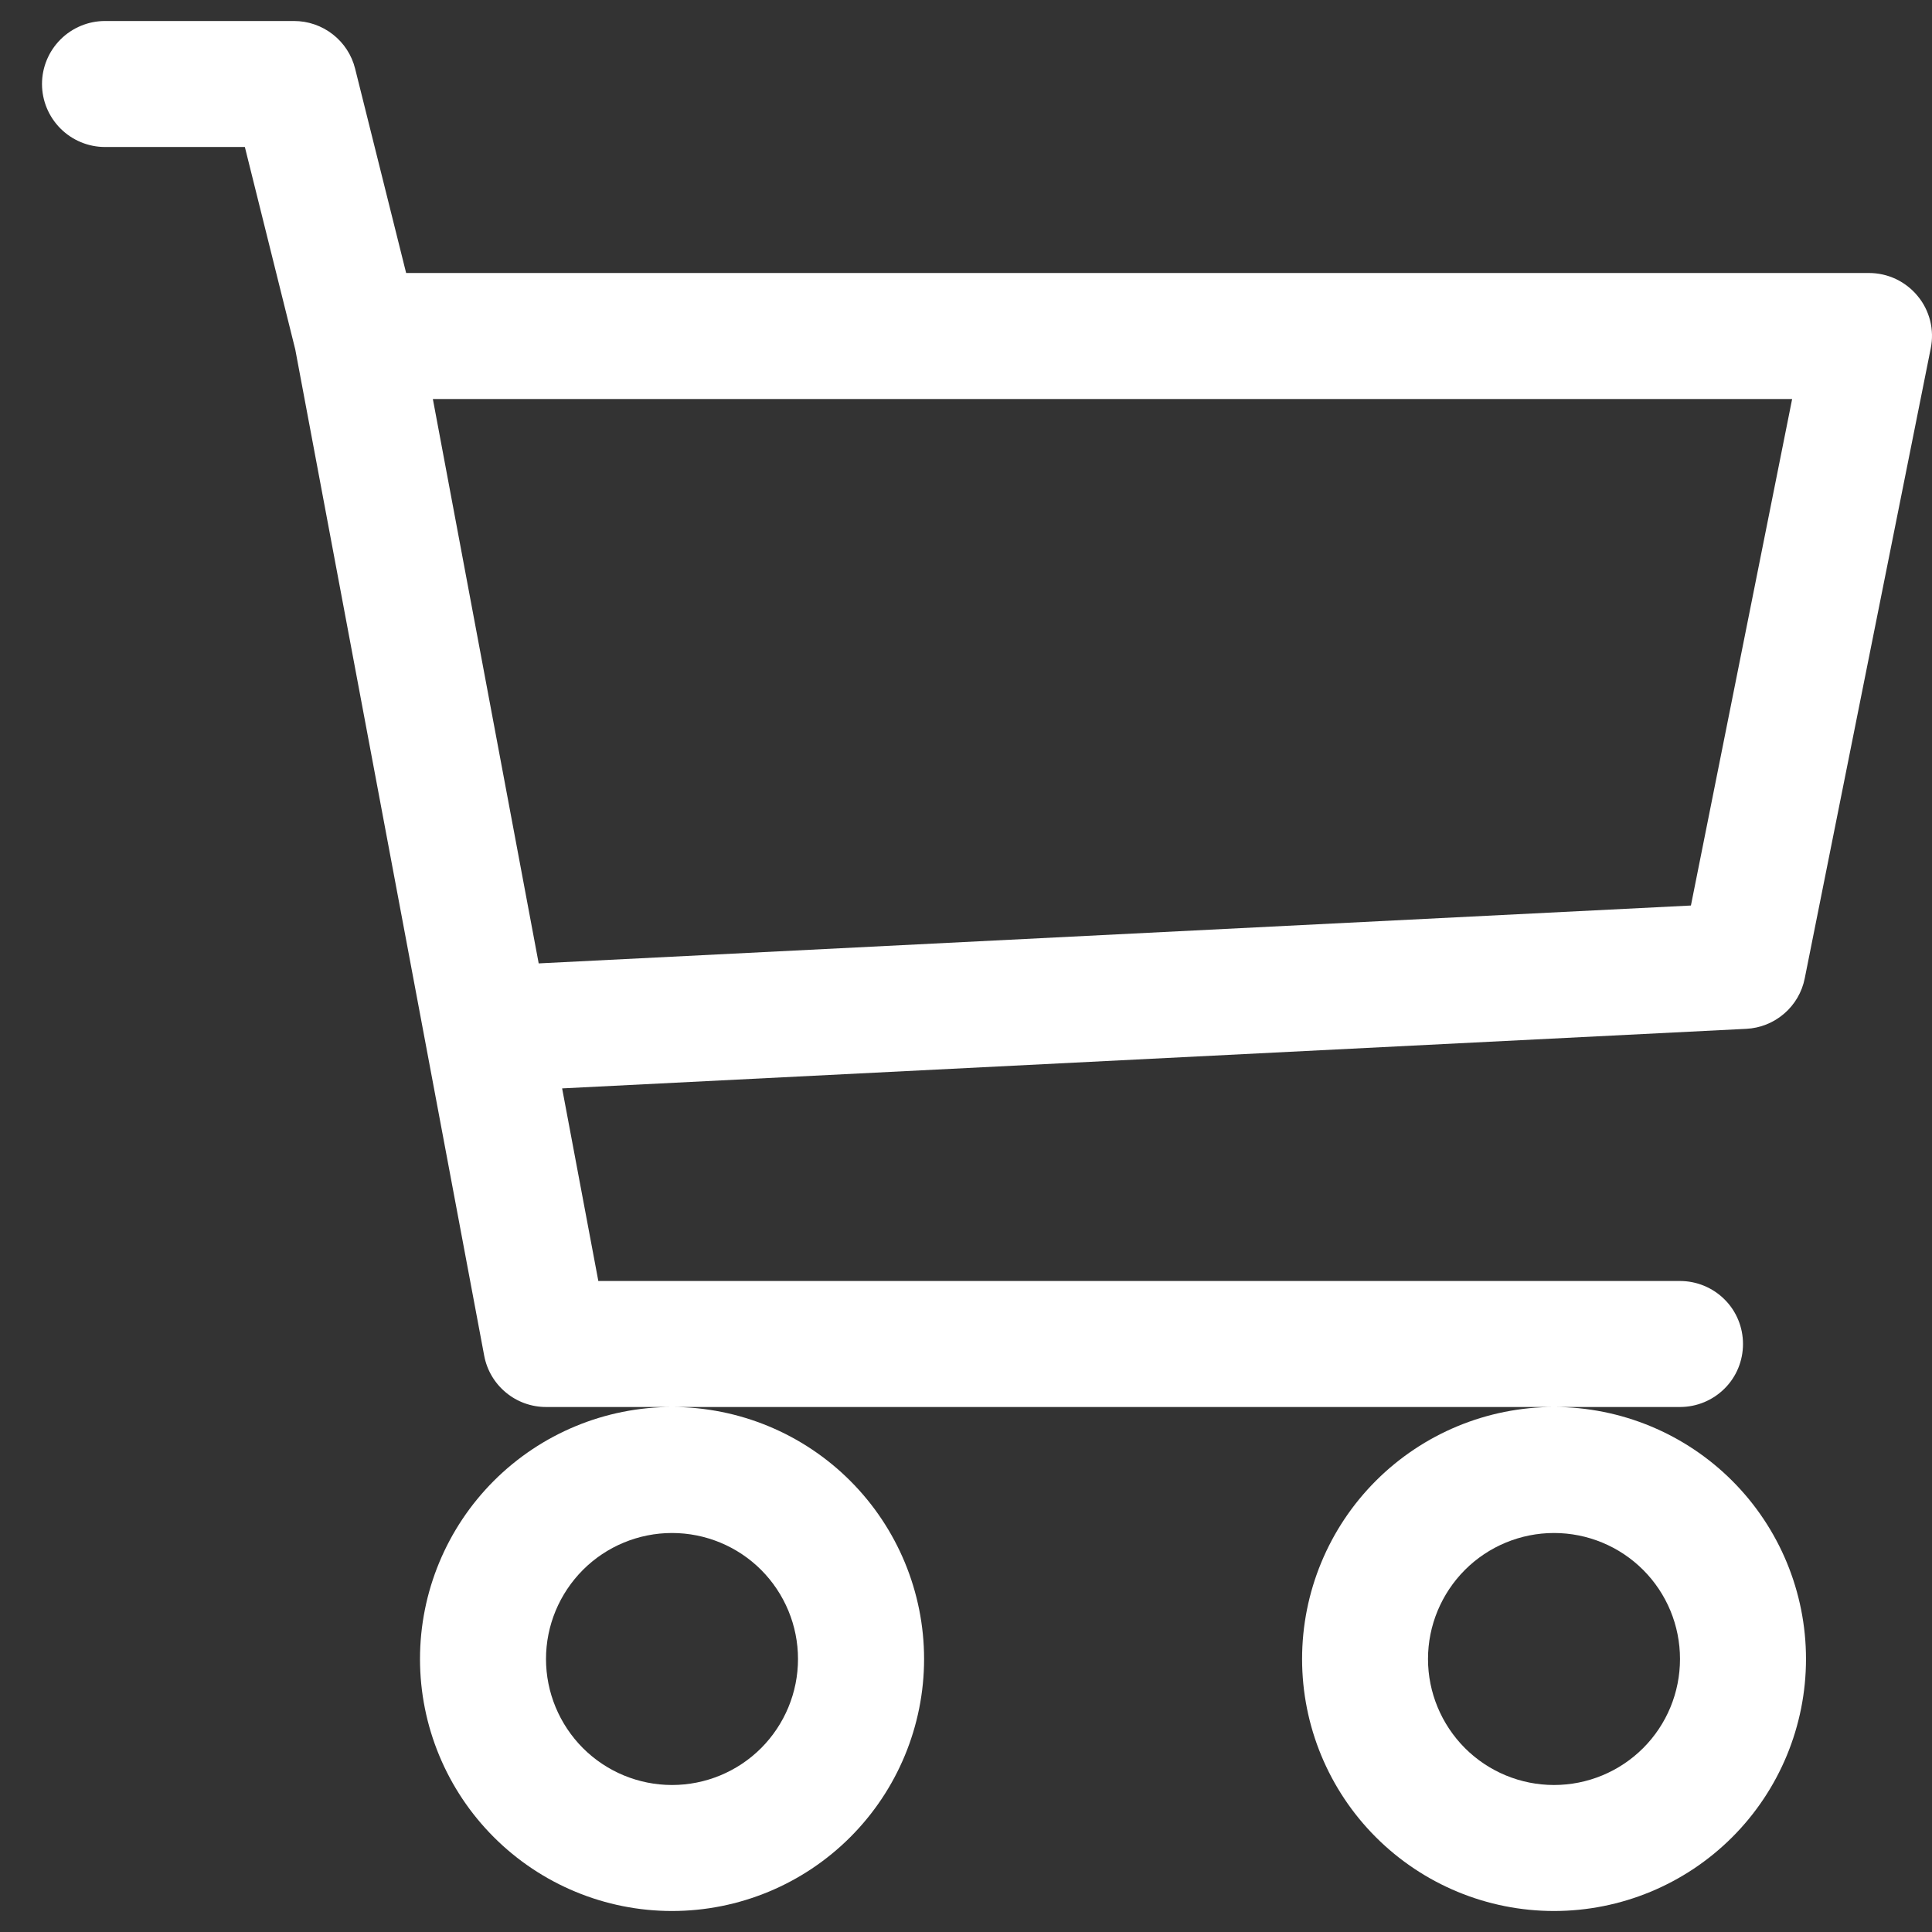 <svg width="23" height="23" viewBox="0 0 23 23" fill="none" xmlns="http://www.w3.org/2000/svg">
<rect x="0" y="0" width="23" height="23" fill="#333333" stroke="none"/>
<path fill-rule="evenodd" clip-rule="evenodd" d="M0.5 1C0.5 0.801 0.58 0.61 0.72 0.47C0.861 0.329 1.052 0.25 1.25 0.25H3.5C3.668 0.25 3.83 0.306 3.962 0.409C4.094 0.512 4.188 0.656 4.228 0.819L4.835 3.25H22.25C22.361 3.25 22.471 3.275 22.571 3.322C22.671 3.37 22.76 3.439 22.83 3.525C22.901 3.61 22.951 3.711 22.978 3.818C23.005 3.926 23.007 4.038 22.985 4.147L21.485 11.647C21.453 11.81 21.366 11.959 21.24 12.067C21.114 12.176 20.955 12.24 20.788 12.248L6.692 12.957L7.123 15.25H20C20.199 15.25 20.39 15.329 20.531 15.47C20.672 15.61 20.75 15.801 20.75 16C20.75 16.199 20.672 16.39 20.531 16.53C20.39 16.671 20.199 16.75 20 16.75H6.5C6.326 16.75 6.156 16.689 6.022 16.577C5.887 16.465 5.796 16.31 5.764 16.138L3.515 4.16L2.915 1.75H1.25C1.052 1.75 0.861 1.671 0.72 1.53C0.58 1.39 0.5 1.199 0.5 1ZM5.153 4.75L6.413 11.469L20.13 10.78L21.335 4.75H5.153ZM8 16.75C7.205 16.75 6.442 17.066 5.879 17.629C5.317 18.191 5 18.954 5 19.75C5 20.546 5.317 21.309 5.879 21.871C6.442 22.434 7.205 22.75 8 22.75C8.796 22.75 9.559 22.434 10.122 21.871C10.684 21.309 11.001 20.546 11.001 19.75C11.001 18.954 10.684 18.191 10.122 17.629C9.559 17.066 8.796 16.75 8 16.75ZM18.5 16.75C17.705 16.75 16.942 17.066 16.379 17.629C15.817 18.191 15.501 18.954 15.501 19.75C15.501 20.546 15.817 21.309 16.379 21.871C16.942 22.434 17.705 22.75 18.5 22.75C19.296 22.75 20.059 22.434 20.622 21.871C21.184 21.309 21.5 20.546 21.5 19.75C21.5 18.954 21.184 18.191 20.622 17.629C20.059 17.066 19.296 16.75 18.5 16.75ZM8 18.25C7.603 18.25 7.221 18.408 6.94 18.689C6.659 18.971 6.5 19.352 6.5 19.75C6.5 20.148 6.659 20.529 6.94 20.811C7.221 21.092 7.603 21.25 8 21.25C8.398 21.25 8.78 21.092 9.061 20.811C9.342 20.529 9.5 20.148 9.5 19.75C9.5 19.352 9.342 18.971 9.061 18.689C8.78 18.408 8.398 18.25 8 18.25ZM18.5 18.25C18.103 18.25 17.721 18.408 17.44 18.689C17.159 18.971 17 19.352 17 19.75C17 20.148 17.159 20.529 17.44 20.811C17.721 21.092 18.103 21.25 18.5 21.25C18.898 21.25 19.28 21.092 19.561 20.811C19.843 20.529 20 20.148 20 19.75C20 19.352 19.843 18.971 19.561 18.689C19.28 18.408 18.898 18.25 18.5 18.25Z" fill="white"/>
</svg>
